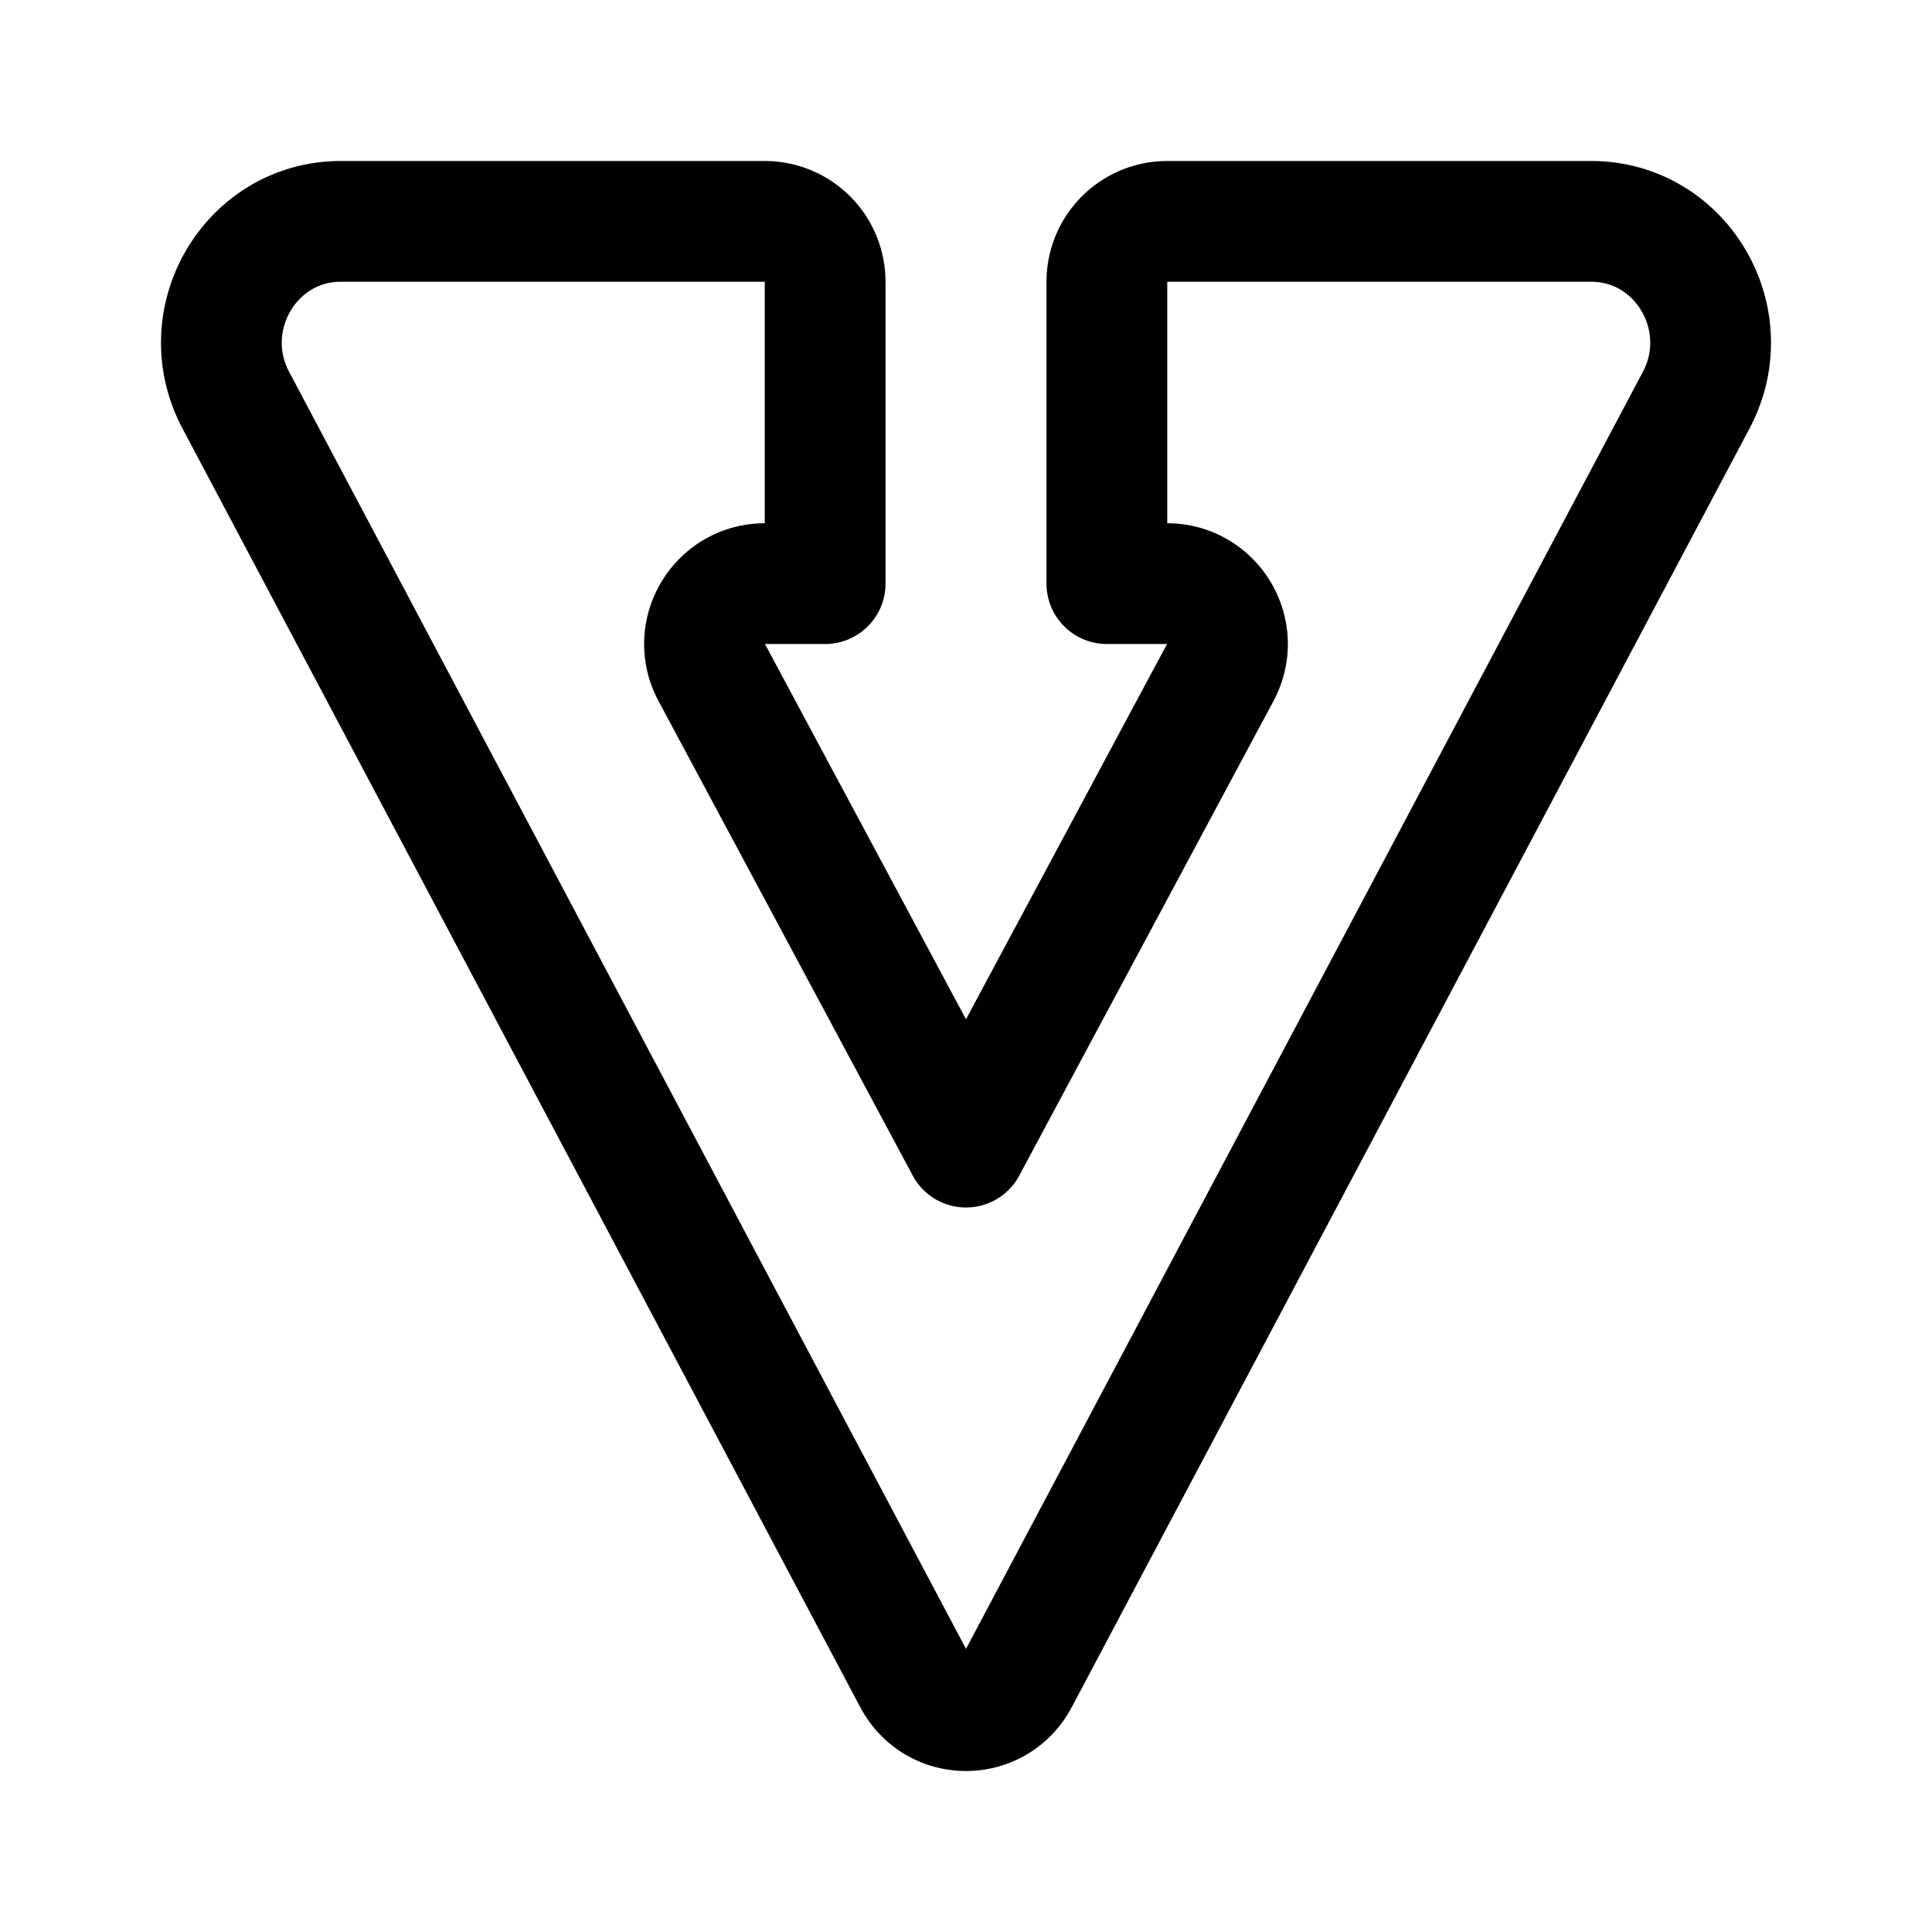 <svg xmlns="http://www.w3.org/2000/svg" width="192" height="192" fill="none"><path stroke="#000" stroke-linecap="round" stroke-linejoin="round" stroke-width="12" d="M82 58V28a6 6 0 0 0-6-6H33.87c-8.971 0-14.69 9.74-10.434 17.77l67.347 127.063c2.238 4.223 8.196 4.223 10.434 0l67.347-127.062C172.821 31.74 167.101 22 158.13 22H116a6 6 0 0 0-6 6v30h5.979c4.534 0 7.43 4.836 5.289 8.833L96 114 70.732 66.833C68.591 62.836 71.487 58 76.021 58z"/></svg>